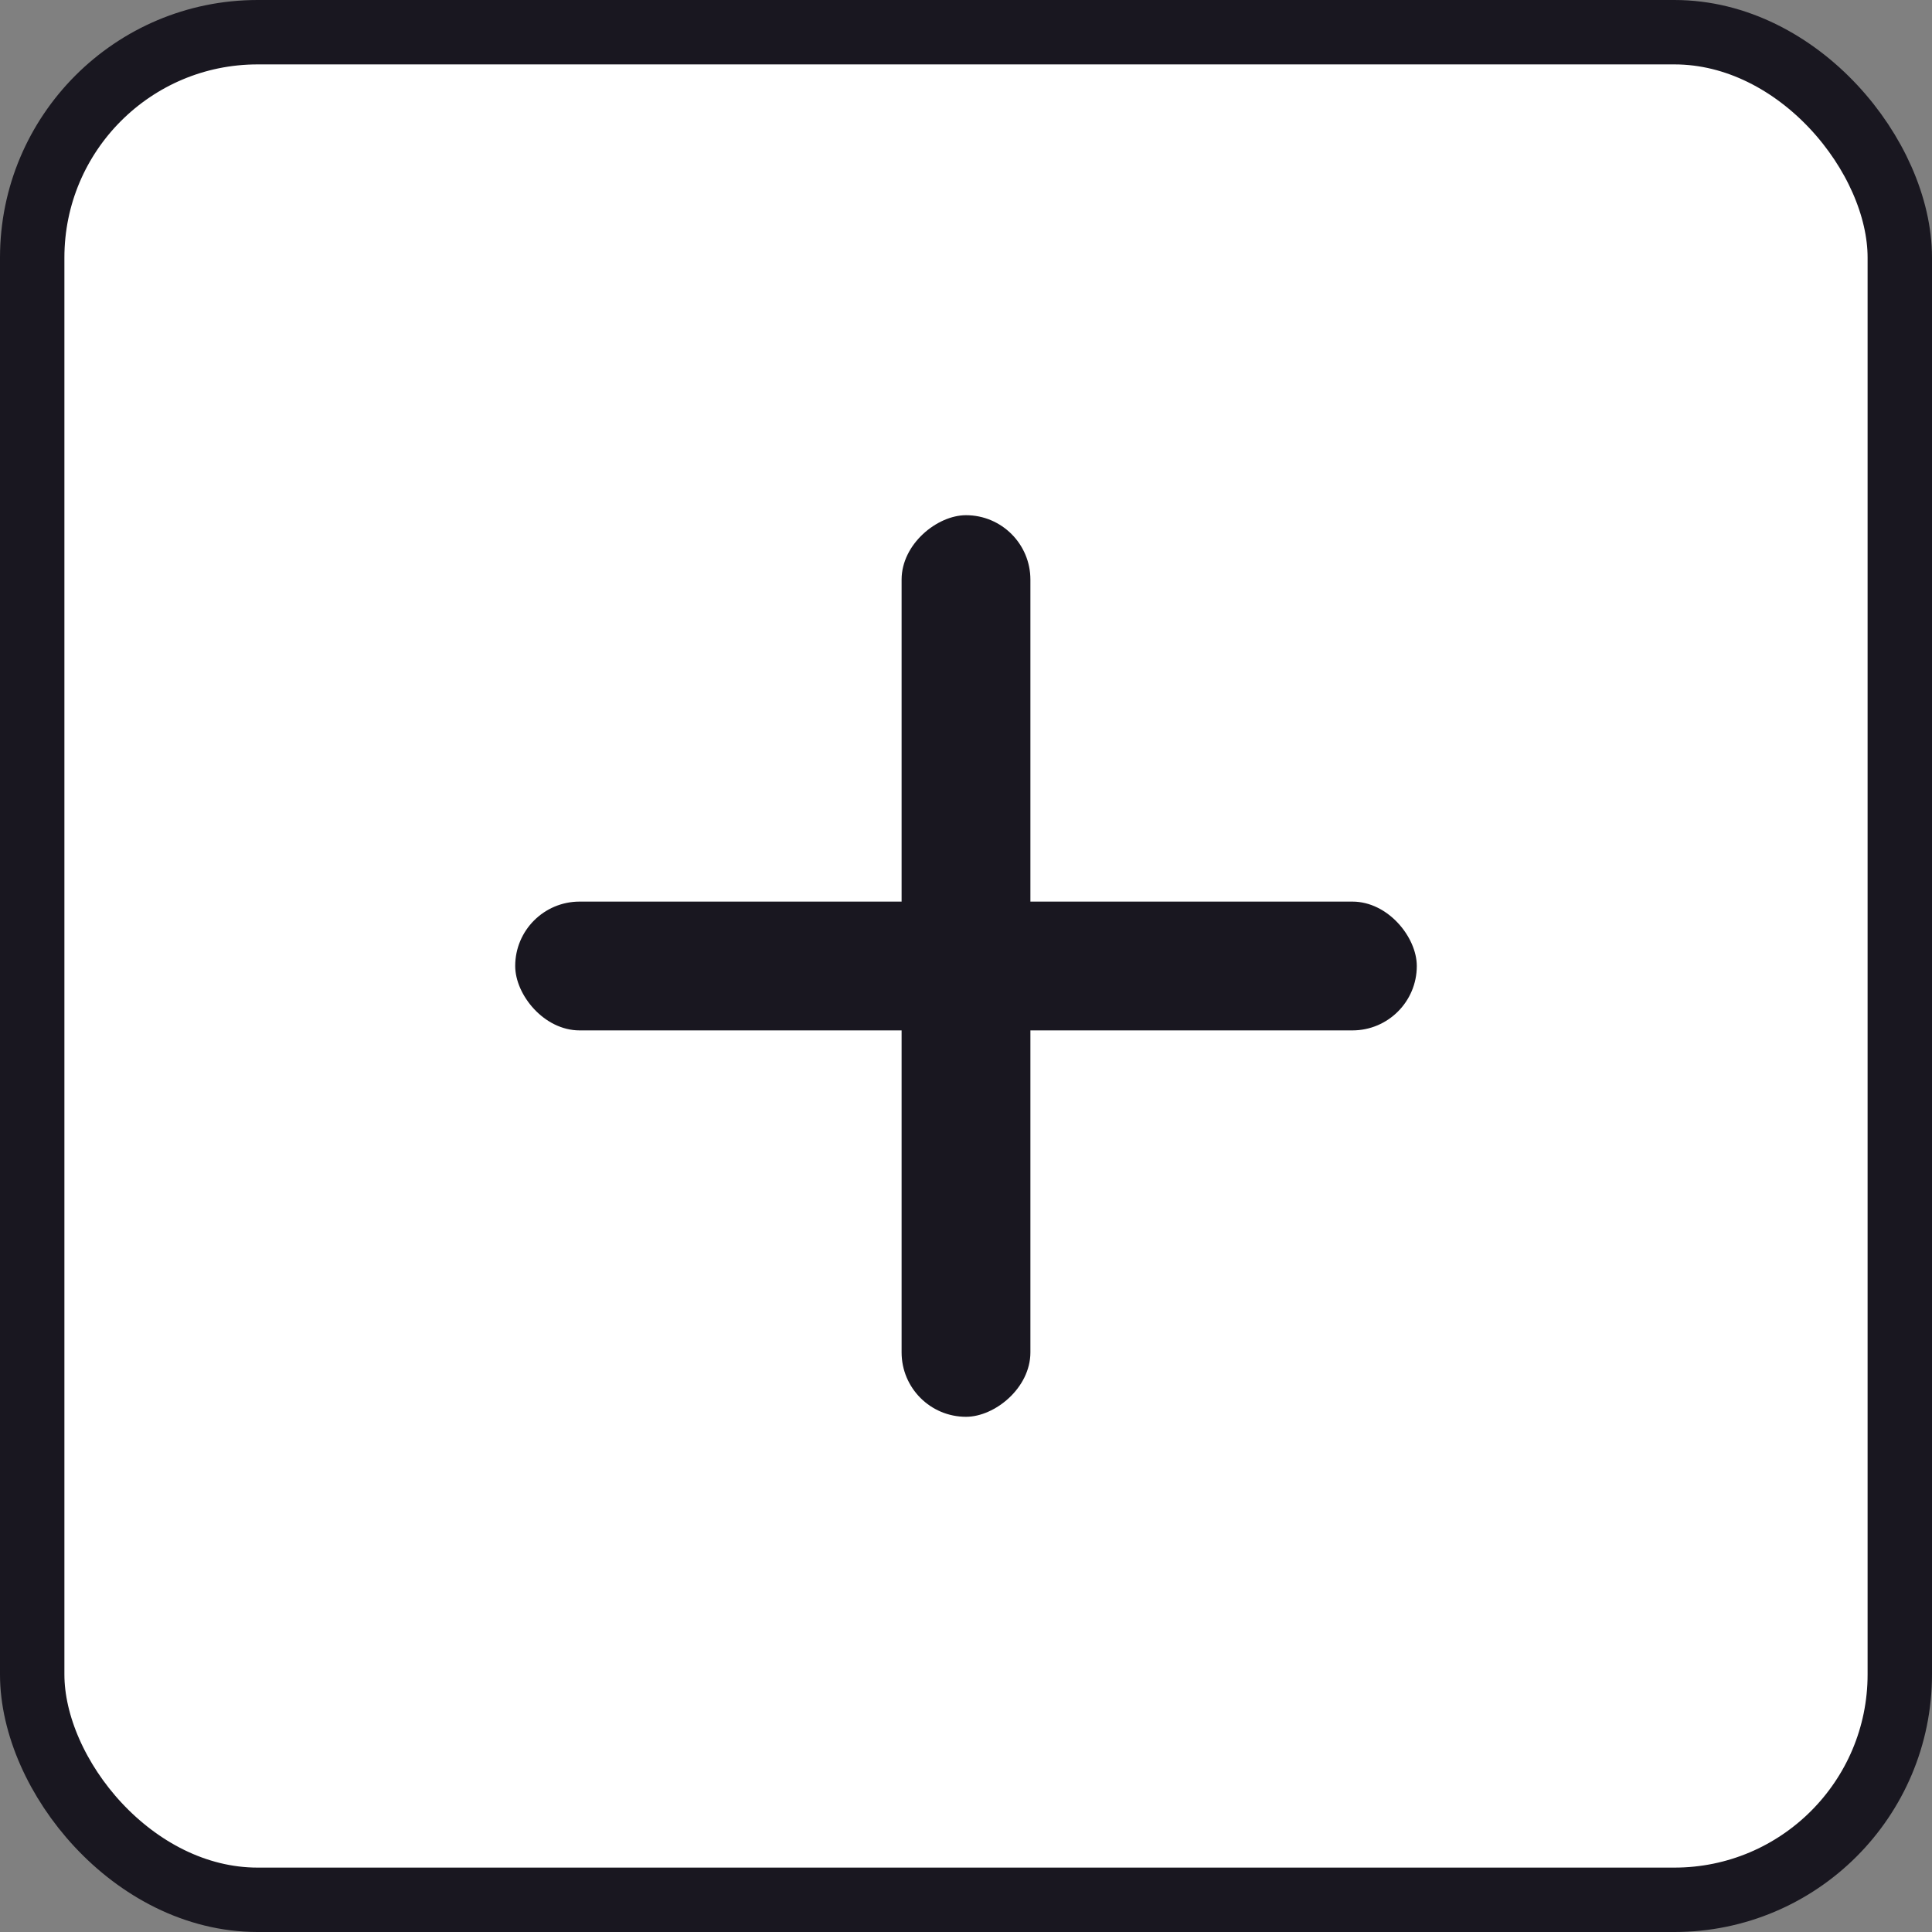 <svg width="30" height="30" viewBox="0 0 30 30" fill="none" xmlns="http://www.w3.org/2000/svg">
<rect x="0" y="0" width="30" height="30" fill="#808080" stroke="none"/>
<rect x="0.5" y="0.5" width="29" height="29" rx="3.5" fill="white" stroke="#191720"/>
<rect x="8" y="14" width="14" height="2" rx="1" fill="#191720"/>
<rect x="16" y="8" width="14" height="2" rx="1" transform="rotate(90 16 8)" fill="#191720"/>
</svg>
